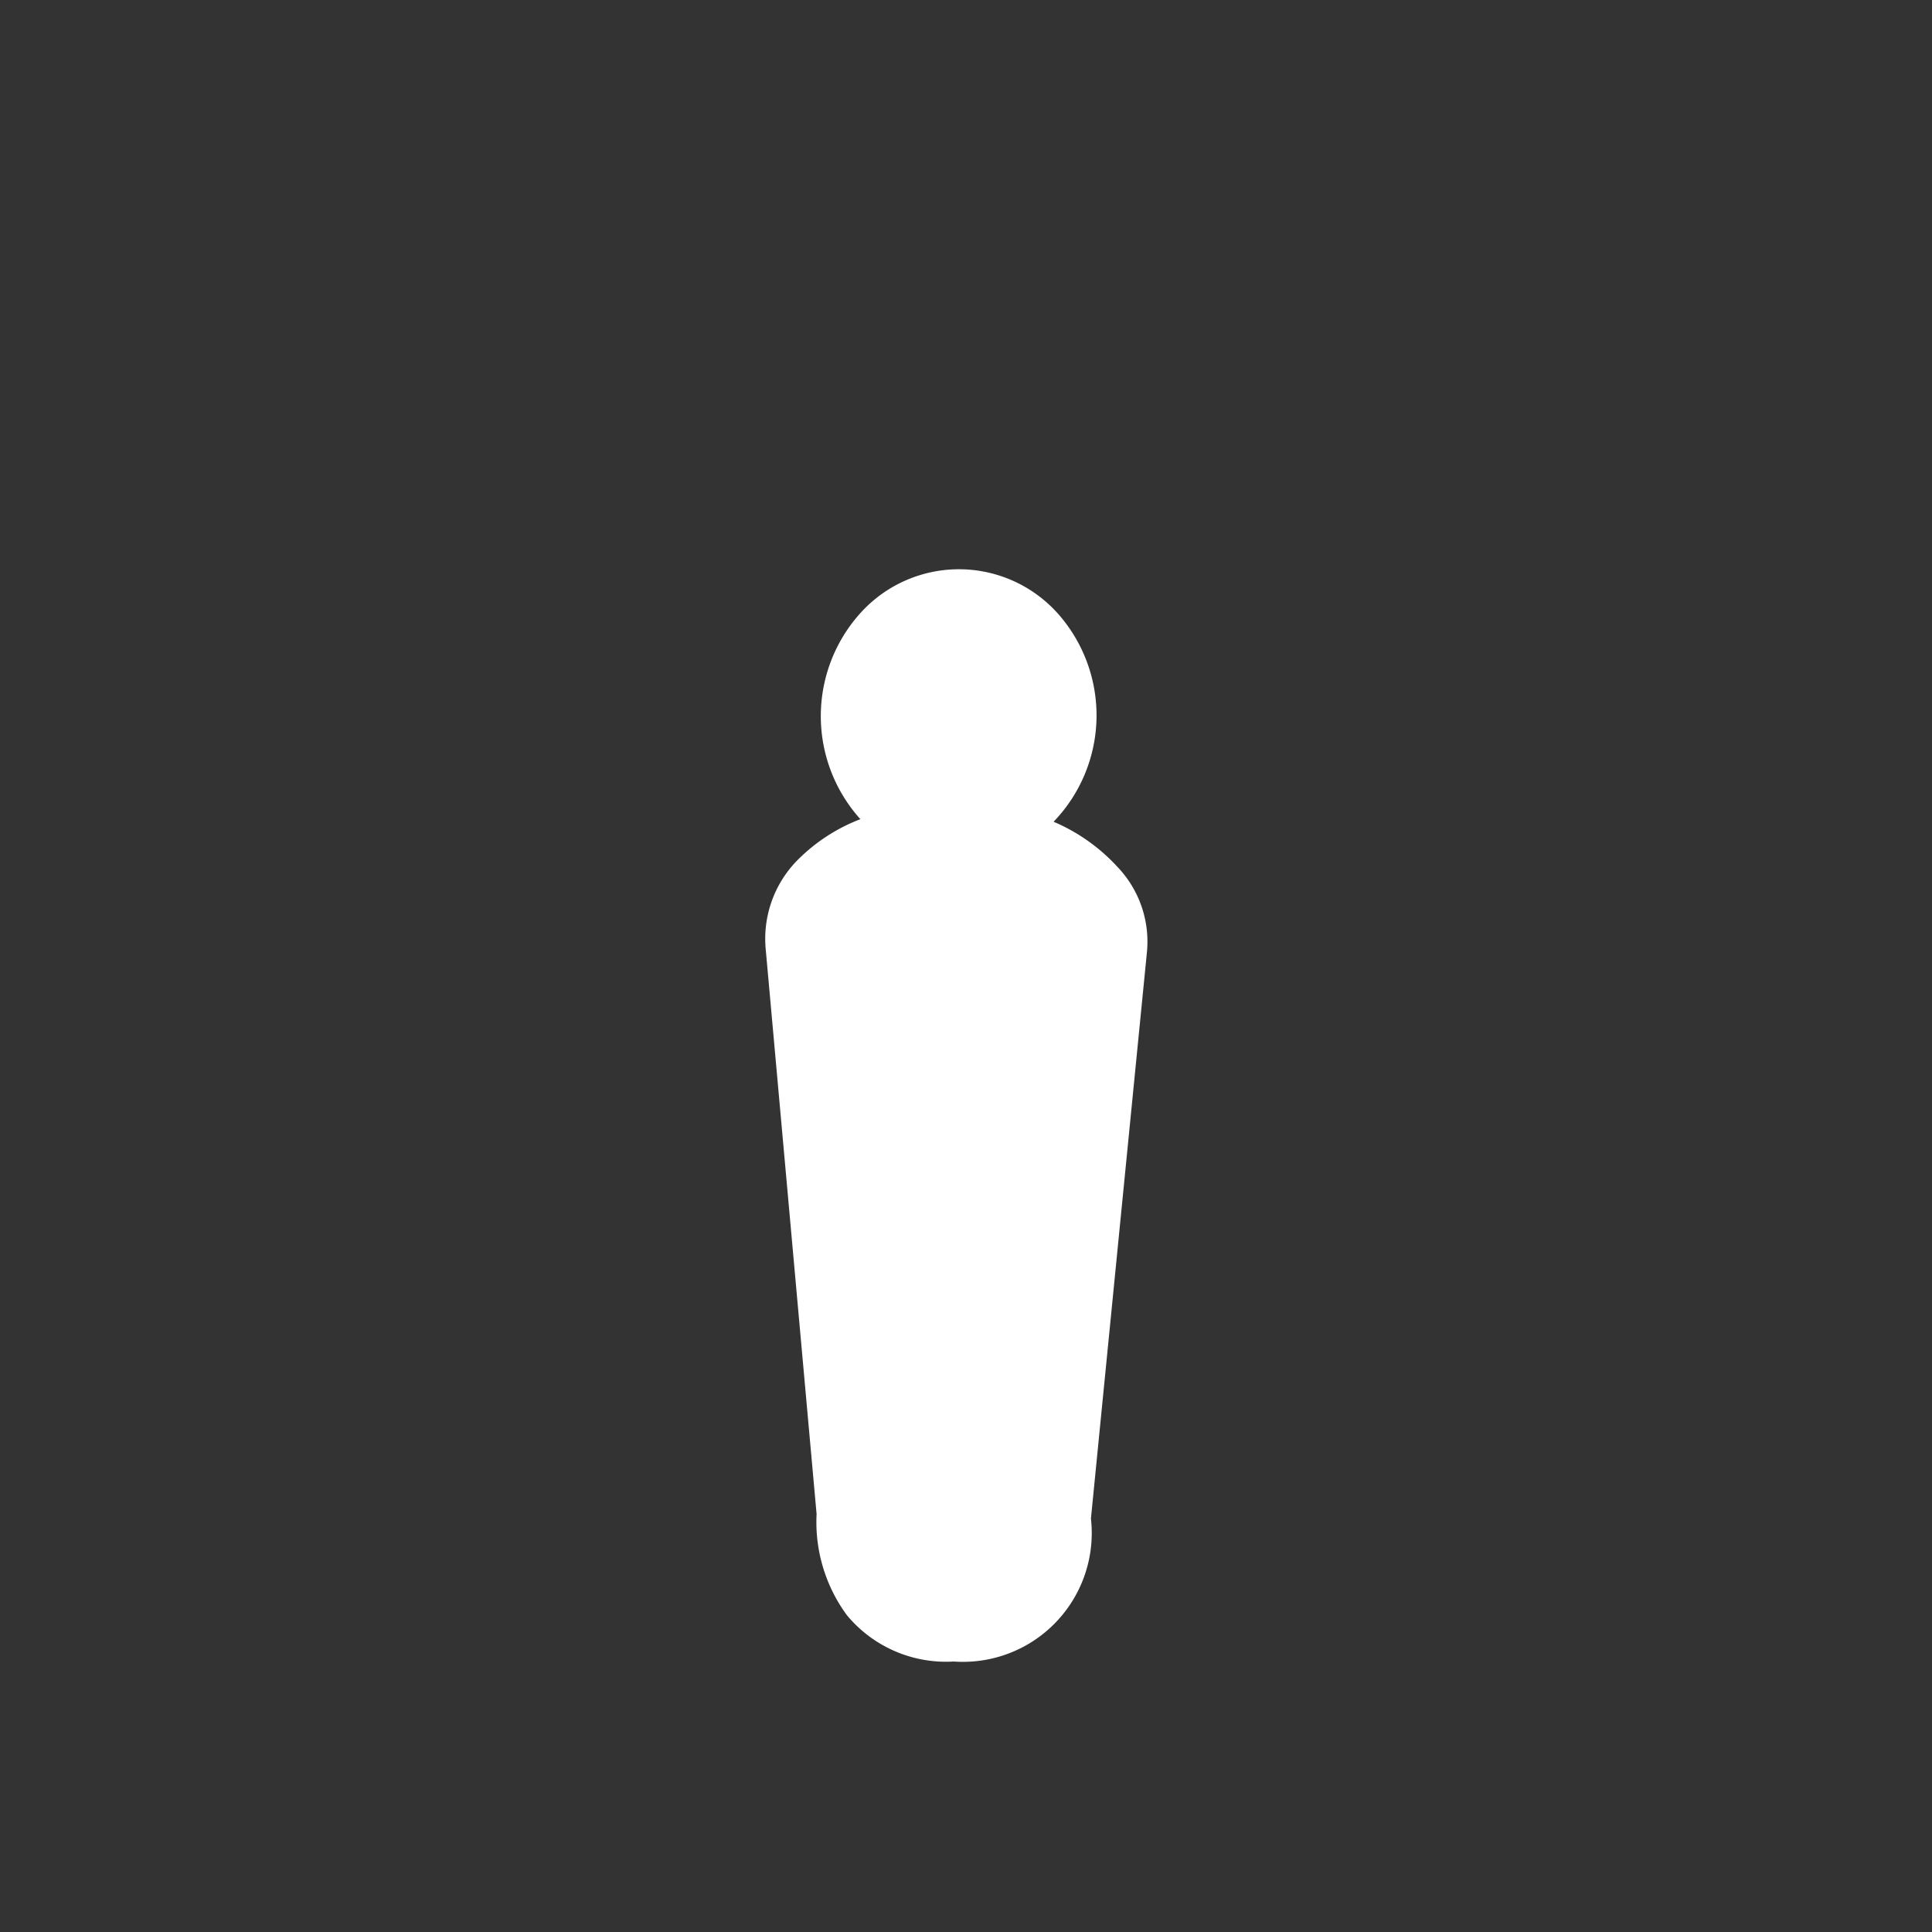 <svg xmlns="http://www.w3.org/2000/svg" viewBox="0 0 30 30"><rect x="0" y="0" width="30" height="30" fill="#333333" stroke="none"/><title>pictos-export</title><g id="Calque_1" data-name="Calque 1"><path d="M17.36,13.47a2.87,2.87,0,0,0-1-.71,2.38,2.38,0,0,0,.06-3.24,2.06,2.06,0,0,0-3.06,0,2.39,2.39,0,0,0,0,3.2l0,0a2.77,2.77,0,0,0-1,.66,1.74,1.74,0,0,0-.47,1.36l.79,8.77a2.44,2.44,0,0,0,.47,1.57,2,2,0,0,0,1.66.72h0a2,2,0,0,0,2.13-2.22l.87-8.8A1.68,1.68,0,0,0,17.36,13.47Z" style="fill:#fff"/></g></svg>